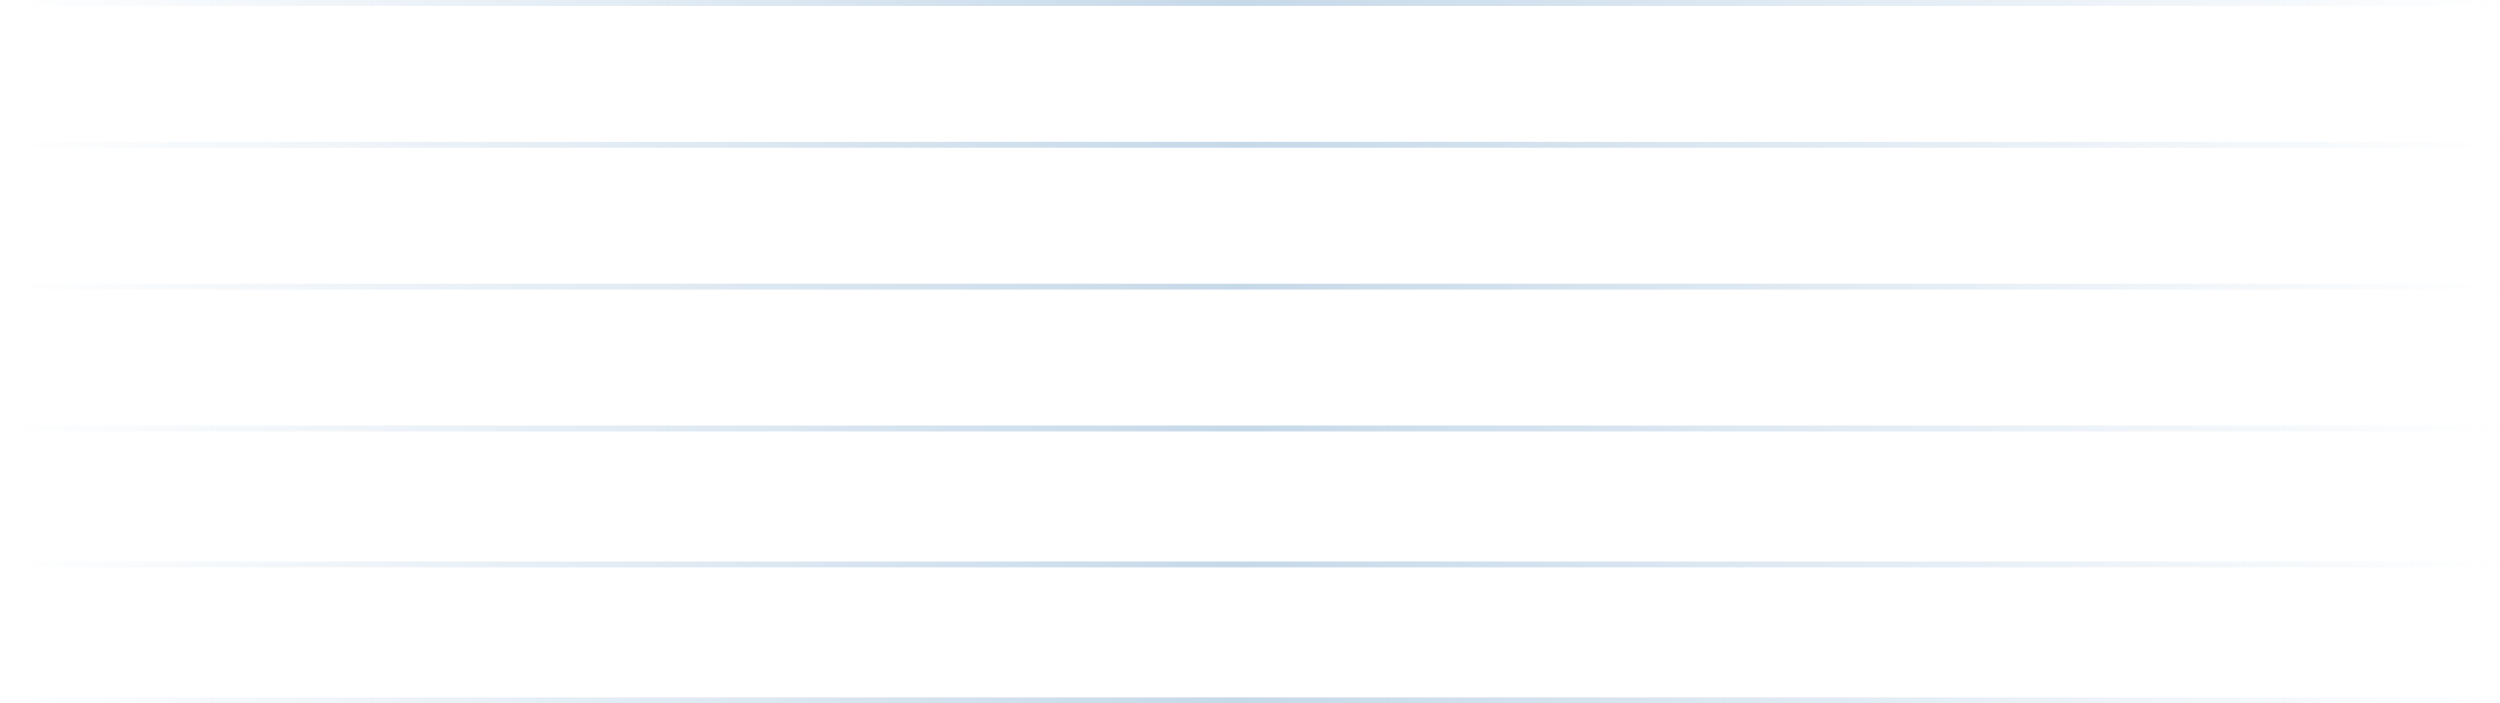 <svg width="423" height="119" viewBox="0 0 423 119" fill="none" xmlns="http://www.w3.org/2000/svg">
<rect width="1" height="423" transform="matrix(0 1 1 0 0 118)" fill="url(#paint0_linear_19_755)"/>
<rect width="1" height="423" transform="matrix(0 1 1 0 0 95)" fill="url(#paint1_linear_19_755)"/>
<rect width="1" height="423" transform="matrix(0 1 1 0 0 72)" fill="url(#paint2_linear_19_755)"/>
<rect width="1" height="423" transform="matrix(0 1 1 0 0 48)" fill="url(#paint3_linear_19_755)"/>
<rect width="1" height="423" transform="matrix(0 1 1 0 0 24)" fill="url(#paint4_linear_19_755)"/>
<rect width="1" height="423" transform="matrix(0 1 1 0 0 0)" fill="url(#paint5_linear_19_755)"/>
<defs>
<linearGradient id="paint0_linear_19_755" x1="0.5" y1="0" x2="0.5" y2="423" gradientUnits="userSpaceOnUse">
<stop stop-color="#C6D9E9" stop-opacity="0"/>
<stop offset="0.495" stop-color="#C6D9E9"/>
<stop offset="1" stop-color="#C6D9E9" stop-opacity="0"/>
</linearGradient>
<linearGradient id="paint1_linear_19_755" x1="0.5" y1="0" x2="0.5" y2="423" gradientUnits="userSpaceOnUse">
<stop stop-color="#C6D9E9" stop-opacity="0"/>
<stop offset="0.495" stop-color="#C6D9E9"/>
<stop offset="1" stop-color="#C6D9E9" stop-opacity="0"/>
</linearGradient>
<linearGradient id="paint2_linear_19_755" x1="0.5" y1="0" x2="0.5" y2="423" gradientUnits="userSpaceOnUse">
<stop stop-color="#C6D9E9" stop-opacity="0"/>
<stop offset="0.495" stop-color="#C6D9E9"/>
<stop offset="1" stop-color="#C6D9E9" stop-opacity="0"/>
</linearGradient>
<linearGradient id="paint3_linear_19_755" x1="0.5" y1="0" x2="0.5" y2="423" gradientUnits="userSpaceOnUse">
<stop stop-color="#C6D9E9" stop-opacity="0"/>
<stop offset="0.495" stop-color="#C6D9E9"/>
<stop offset="1" stop-color="#C6D9E9" stop-opacity="0"/>
</linearGradient>
<linearGradient id="paint4_linear_19_755" x1="0.5" y1="0" x2="0.5" y2="423" gradientUnits="userSpaceOnUse">
<stop stop-color="#C6D9E9" stop-opacity="0"/>
<stop offset="0.495" stop-color="#C6D9E9"/>
<stop offset="1" stop-color="#C6D9E9" stop-opacity="0"/>
</linearGradient>
<linearGradient id="paint5_linear_19_755" x1="0.5" y1="0" x2="0.5" y2="423" gradientUnits="userSpaceOnUse">
<stop stop-color="#C6D9E9" stop-opacity="0"/>
<stop offset="0.495" stop-color="#C6D9E9"/>
<stop offset="1" stop-color="#C6D9E9" stop-opacity="0"/>
</linearGradient>
</defs>
</svg>
